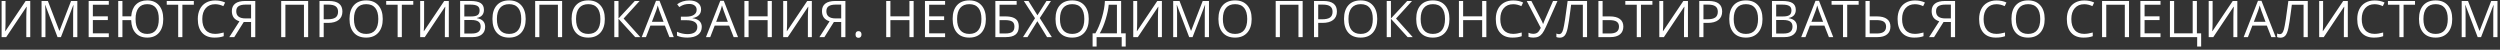 <?xml version="1.0" encoding="UTF-8"?>
<svg width="754px" height="15px" viewBox="0 0 754 15" version="1.1" xmlns="http://www.w3.org/2000/svg" xmlns:xlink="http://www.w3.org/1999/xlink">
    <rect x="0" y="0" width="754" height="15" fill="#333333" stroke="none"/>
    <!-- Generator: Sketch 52.4 (67378) - http://www.bohemiancoding.com/sketch -->
    <title>ИМЕЮТСЯ ПРОТИВОПОКАЗ</title>
    <desc>Created with Sketch.</desc>
    <g id="Page-1" stroke="none" stroke-width="1" fill="none" fill-rule="evenodd">
        <g id="Главная-планшет" transform="translate(-7, -4329)" fill="#FFFFFF">
            <path d="M7.487,4329.295 L8.672,4329.295 L8.672,4335.354 C8.672,4336.472 8.637,4337.483 8.567,4338.388 L8.627,4338.388 L14.739,4329.295 L16.125,4329.295 L16.125,4340.191 L14.932,4340.191 L14.932,4334.192 C14.932,4333.193 14.975,4332.144 15.059,4331.046 L14.992,4331.046 L8.873,4340.191 L7.487,4340.191 L7.487,4329.295 Z M24.355,4340.191 L20.659,4330.532 L20.599,4330.532 C20.669,4331.297 20.703,4332.207 20.703,4333.26 L20.703,4340.191 L19.533,4340.191 L19.533,4329.295 L21.441,4329.295 L24.892,4338.283 L24.952,4338.283 L28.432,4329.295 L30.325,4329.295 L30.325,4340.191 L29.058,4340.191 L29.058,4333.17 C29.058,4332.366 29.093,4331.491 29.163,4330.547 L29.103,4330.547 L25.376,4340.191 L24.355,4340.191 Z M39.815,4340.191 L33.741,4340.191 L33.741,4329.295 L39.815,4329.295 L39.815,4330.42 L35.008,4330.42 L35.008,4333.931 L39.525,4333.931 L39.525,4335.049 L35.008,4335.049 L35.008,4339.058 L39.815,4339.058 L39.815,4340.191 Z M56.237,4334.728 C56.237,4336.487 55.813,4337.862 54.966,4338.853 C54.119,4339.845 52.94,4340.34 51.43,4340.34 C49.934,4340.34 48.763,4339.884 47.915,4338.973 C47.068,4338.061 46.617,4336.758 46.563,4335.064 L43.924,4335.064 L43.924,4340.191 L42.657,4340.191 L42.657,4329.295 L43.924,4329.295 L43.924,4333.931 L46.578,4333.931 C46.692,4332.385 47.168,4331.198 48.005,4330.368 C48.842,4329.538 49.974,4329.124 51.4,4329.124 C52.925,4329.124 54.113,4329.622 54.962,4330.618 C55.812,4331.614 56.237,4332.984 56.237,4334.728 Z M47.889,4334.728 C47.889,4336.199 48.185,4337.317 48.776,4338.082 C49.368,4338.847 50.237,4339.23 51.385,4339.23 C52.547,4339.23 53.423,4338.85 54.012,4338.089 C54.601,4337.329 54.895,4336.209 54.895,4334.728 C54.895,4333.247 54.603,4332.132 54.019,4331.382 C53.436,4330.632 52.567,4330.256 51.415,4330.256 C50.257,4330.256 49.38,4330.635 48.784,4331.393 C48.188,4332.151 47.889,4333.262 47.889,4334.728 Z M62.008,4340.191 L60.741,4340.191 L60.741,4330.42 L57.29,4330.42 L57.29,4329.295 L65.459,4329.295 L65.459,4330.42 L62.008,4330.42 L62.008,4340.191 Z M71.886,4330.271 C70.688,4330.271 69.743,4330.67 69.05,4331.467 C68.357,4332.265 68.01,4333.357 68.01,4334.743 C68.01,4336.169 68.344,4337.271 69.012,4338.048 C69.681,4338.826 70.633,4339.215 71.871,4339.215 C72.631,4339.215 73.498,4339.078 74.472,4338.805 L74.472,4339.915 C73.716,4340.199 72.785,4340.34 71.677,4340.34 C70.072,4340.34 68.834,4339.853 67.962,4338.879 C67.09,4337.906 66.654,4336.522 66.654,4334.728 C66.654,4333.605 66.863,4332.621 67.283,4331.777 C67.703,4330.932 68.309,4330.281 69.102,4329.824 C69.894,4329.367 70.827,4329.138 71.9,4329.138 C73.043,4329.138 74.042,4329.347 74.896,4329.764 L74.36,4330.853 C73.535,4330.465 72.71,4330.271 71.886,4330.271 Z M80.511,4335.645 L77.657,4340.191 L76.159,4340.191 L79.214,4335.429 C78.414,4335.175 77.833,4334.791 77.47,4334.277 C77.108,4333.763 76.926,4333.113 76.926,4332.328 C76.926,4331.354 77.263,4330.605 77.936,4330.081 C78.609,4329.557 79.629,4329.295 80.996,4329.295 L83.992,4329.295 L83.992,4340.191 L82.725,4340.191 L82.725,4335.645 L80.511,4335.645 Z M82.725,4330.391 L81.033,4330.391 C80.124,4330.391 79.433,4330.547 78.961,4330.86 C78.489,4331.173 78.253,4331.682 78.253,4332.388 C78.253,4333.834 79.194,4334.557 81.078,4334.557 L82.725,4334.557 L82.725,4330.391 Z M99.939,4340.191 L98.672,4340.191 L98.672,4330.42 L93.074,4330.42 L93.074,4340.191 L91.807,4340.191 L91.807,4329.295 L99.939,4329.295 L99.939,4340.191 Z M110.271,4332.47 C110.271,4333.573 109.895,4334.421 109.142,4335.015 C108.389,4335.609 107.312,4335.906 105.911,4335.906 L104.629,4335.906 L104.629,4340.191 L103.362,4340.191 L103.362,4329.295 L106.187,4329.295 C108.91,4329.295 110.271,4330.353 110.271,4332.47 Z M104.629,4334.818 L105.769,4334.818 C106.892,4334.818 107.705,4334.636 108.206,4334.274 C108.708,4333.911 108.959,4333.329 108.959,4332.53 C108.959,4331.809 108.723,4331.272 108.251,4330.92 C107.779,4330.567 107.044,4330.391 106.045,4330.391 L104.629,4330.391 L104.629,4334.818 Z M122.437,4334.728 C122.437,4336.472 121.996,4337.843 121.114,4338.842 C120.232,4339.841 119.006,4340.34 117.436,4340.34 C115.831,4340.34 114.592,4339.85 113.72,4338.868 C112.848,4337.887 112.412,4336.502 112.412,4334.713 C112.412,4332.939 112.85,4331.564 113.724,4330.588 C114.599,4329.612 115.841,4329.124 117.451,4329.124 C119.016,4329.124 120.238,4329.62 121.117,4330.614 C121.997,4331.608 122.437,4332.979 122.437,4334.728 Z M113.754,4334.728 C113.754,4336.204 114.068,4337.323 114.697,4338.086 C115.325,4338.848 116.238,4339.23 117.436,4339.23 C118.643,4339.23 119.555,4338.85 120.171,4338.089 C120.787,4337.329 121.095,4336.209 121.095,4334.728 C121.095,4333.262 120.788,4332.151 120.175,4331.393 C119.561,4330.635 118.653,4330.256 117.451,4330.256 C116.243,4330.256 115.325,4330.638 114.697,4331.4 C114.068,4332.163 113.754,4333.272 113.754,4334.728 Z M128.193,4340.191 L126.926,4340.191 L126.926,4330.42 L123.475,4330.42 L123.475,4329.295 L131.644,4329.295 L131.644,4330.42 L128.193,4330.42 L128.193,4340.191 Z M133.726,4329.295 L134.911,4329.295 L134.911,4335.354 C134.911,4336.472 134.876,4337.483 134.806,4338.388 L134.866,4338.388 L140.977,4329.295 L142.363,4329.295 L142.363,4340.191 L141.171,4340.191 L141.171,4334.192 C141.171,4333.193 141.213,4332.144 141.298,4331.046 L141.231,4331.046 L135.112,4340.191 L133.726,4340.191 L133.726,4329.295 Z M145.772,4329.295 L148.85,4329.295 C150.296,4329.295 151.342,4329.511 151.988,4329.943 C152.634,4330.376 152.957,4331.059 152.957,4331.993 C152.957,4332.639 152.777,4333.172 152.416,4333.592 C152.056,4334.011 151.531,4334.283 150.84,4334.408 L150.84,4334.482 C152.495,4334.765 153.322,4335.635 153.322,4337.091 C153.322,4338.065 152.993,4338.825 152.334,4339.371 C151.676,4339.918 150.756,4340.191 149.573,4340.191 L145.772,4340.191 L145.772,4329.295 Z M147.039,4333.96 L149.126,4333.96 C150.02,4333.96 150.664,4333.82 151.056,4333.539 C151.449,4333.259 151.645,4332.785 151.645,4332.12 C151.645,4331.508 151.426,4331.068 150.989,4330.797 C150.552,4330.526 149.856,4330.391 148.902,4330.391 L147.039,4330.391 L147.039,4333.96 Z M147.039,4335.034 L147.039,4339.11 L149.312,4339.11 C150.192,4339.11 150.854,4338.94 151.298,4338.6 C151.743,4338.26 151.965,4337.727 151.965,4337.001 C151.965,4336.326 151.738,4335.829 151.283,4335.511 C150.829,4335.193 150.137,4335.034 149.208,4335.034 L147.039,4335.034 Z M165.547,4334.728 C165.547,4336.472 165.106,4337.843 164.224,4338.842 C163.342,4339.841 162.116,4340.34 160.546,4340.34 C158.941,4340.34 157.703,4339.85 156.831,4338.868 C155.959,4337.887 155.523,4336.502 155.523,4334.713 C155.523,4332.939 155.96,4331.564 156.835,4330.588 C157.709,4329.612 158.951,4329.124 160.561,4329.124 C162.126,4329.124 163.349,4329.62 164.228,4330.614 C165.107,4331.608 165.547,4332.979 165.547,4334.728 Z M156.865,4334.728 C156.865,4336.204 157.179,4337.323 157.807,4338.086 C158.436,4338.848 159.349,4339.23 160.546,4339.23 C161.754,4339.23 162.665,4338.85 163.282,4338.089 C163.898,4337.329 164.206,4336.209 164.206,4334.728 C164.206,4333.262 163.899,4332.151 163.285,4331.393 C162.672,4330.635 161.764,4330.256 160.561,4330.256 C159.354,4330.256 158.436,4330.638 157.807,4331.4 C157.179,4332.163 156.865,4333.272 156.865,4334.728 Z M176.535,4340.191 L175.268,4340.191 L175.268,4330.42 L169.671,4330.42 L169.671,4340.191 L168.404,4340.191 L168.404,4329.295 L176.535,4329.295 L176.535,4340.191 Z M189.417,4334.728 C189.417,4336.472 188.976,4337.843 188.094,4338.842 C187.212,4339.841 185.986,4340.34 184.416,4340.34 C182.811,4340.34 181.572,4339.85 180.7,4338.868 C179.828,4337.887 179.392,4336.502 179.392,4334.713 C179.392,4332.939 179.83,4331.564 180.704,4330.588 C181.579,4329.612 182.821,4329.124 184.431,4329.124 C185.996,4329.124 187.218,4329.62 188.097,4330.614 C188.977,4331.608 189.417,4332.979 189.417,4334.728 Z M180.734,4334.728 C180.734,4336.204 181.048,4337.323 181.677,4338.086 C182.305,4338.848 183.218,4339.23 184.416,4339.23 C185.623,4339.23 186.535,4338.85 187.151,4338.089 C187.767,4337.329 188.075,4336.209 188.075,4334.728 C188.075,4333.262 187.768,4332.151 187.155,4331.393 C186.541,4330.635 185.633,4330.256 184.431,4330.256 C183.223,4330.256 182.305,4330.638 181.677,4331.4 C181.048,4332.163 180.734,4333.272 180.734,4334.728 Z M200.114,4340.191 L198.579,4340.191 L193.541,4334.669 L193.541,4340.191 L192.274,4340.191 L192.274,4329.295 L193.541,4329.295 L193.541,4334.572 L198.452,4329.295 L199.905,4329.295 L195.083,4334.587 L200.114,4340.191 Z M208.889,4340.191 L207.532,4336.726 L203.165,4336.726 L201.823,4340.191 L200.542,4340.191 L204.849,4329.25 L205.915,4329.25 L210.201,4340.191 L208.889,4340.191 Z M207.137,4335.585 L205.87,4332.209 C205.706,4331.782 205.537,4331.258 205.364,4330.636 C205.254,4331.113 205.098,4331.638 204.894,4332.209 L203.612,4335.585 L207.137,4335.585 Z M218.446,4331.844 C218.446,4332.559 218.219,4333.141 217.764,4333.588 C217.309,4334.035 216.682,4334.318 215.882,4334.437 L215.882,4334.497 C216.791,4334.621 217.481,4334.907 217.95,4335.354 C218.42,4335.801 218.655,4336.385 218.655,4337.106 C218.655,4338.124 218.275,4338.918 217.514,4339.487 C216.754,4340.056 215.681,4340.34 214.295,4340.34 C213.028,4340.34 211.989,4340.144 211.179,4339.751 L211.179,4338.574 C211.656,4338.802 212.172,4338.979 212.726,4339.103 C213.28,4339.227 213.813,4339.289 214.325,4339.289 C215.308,4339.289 216.052,4339.103 216.557,4338.73 C217.061,4338.358 217.313,4337.821 217.313,4337.121 C217.313,4336.455 217.034,4335.95 216.475,4335.608 C215.916,4335.265 215.082,4335.093 213.974,4335.093 L212.35,4335.093 L212.35,4334.028 L213.907,4334.028 C214.926,4334.028 215.715,4333.845 216.273,4333.48 C216.832,4333.115 217.112,4332.604 217.112,4331.948 C217.112,4331.417 216.911,4330.992 216.508,4330.674 C216.106,4330.356 215.564,4330.197 214.884,4330.197 C214.337,4330.197 213.843,4330.259 213.4,4330.383 C212.958,4330.507 212.446,4330.753 211.865,4331.121 L211.239,4330.271 C211.741,4329.899 212.304,4329.617 212.927,4329.425 C213.551,4329.234 214.198,4329.138 214.869,4329.138 C215.987,4329.138 216.862,4329.383 217.496,4329.873 C218.129,4330.362 218.446,4331.019 218.446,4331.844 Z M228.272,4340.191 L226.915,4336.726 L222.548,4336.726 L221.206,4340.191 L219.924,4340.191 L224.232,4329.25 L225.298,4329.25 L229.583,4340.191 L228.272,4340.191 Z M226.52,4335.585 L225.253,4332.209 C225.089,4331.782 224.92,4331.258 224.746,4330.636 C224.637,4331.113 224.48,4331.638 224.277,4332.209 L222.995,4335.585 L226.52,4335.585 Z M239.781,4340.191 L238.514,4340.191 L238.514,4335.064 L232.776,4335.064 L232.776,4340.191 L231.509,4340.191 L231.509,4329.295 L232.776,4329.295 L232.776,4333.931 L238.514,4333.931 L238.514,4329.295 L239.781,4329.295 L239.781,4340.191 Z M243.212,4329.295 L244.397,4329.295 L244.397,4335.354 C244.397,4336.472 244.363,4337.483 244.293,4338.388 L244.353,4338.388 L250.464,4329.295 L251.85,4329.295 L251.85,4340.191 L250.658,4340.191 L250.658,4334.192 C250.658,4333.193 250.7,4332.144 250.785,4331.046 L250.717,4331.046 L244.599,4340.191 L243.212,4340.191 L243.212,4329.295 Z M258.493,4335.645 L255.639,4340.191 L254.141,4340.191 L257.197,4335.429 C256.397,4335.175 255.815,4334.791 255.453,4334.277 C255.09,4333.763 254.909,4333.113 254.909,4332.328 C254.909,4331.354 255.245,4330.605 255.918,4330.081 C256.592,4329.557 257.611,4329.295 258.978,4329.295 L261.974,4329.295 L261.974,4340.191 L260.707,4340.191 L260.707,4335.645 L258.493,4335.645 Z M260.707,4330.391 L259.015,4330.391 C258.106,4330.391 257.415,4330.547 256.943,4330.86 C256.471,4331.173 256.235,4331.682 256.235,4332.388 C256.235,4333.834 257.177,4334.557 259.06,4334.557 L260.707,4334.557 L260.707,4330.391 Z M265.032,4339.401 C265.032,4339.068 265.108,4338.816 265.26,4338.645 C265.411,4338.473 265.628,4338.388 265.912,4338.388 C266.2,4338.388 266.425,4338.473 266.586,4338.645 C266.748,4338.816 266.828,4339.068 266.828,4339.401 C266.828,4339.724 266.746,4339.973 266.582,4340.146 C266.418,4340.32 266.195,4340.407 265.912,4340.407 C265.658,4340.407 265.448,4340.329 265.282,4340.172 C265.115,4340.016 265.032,4339.759 265.032,4339.401 Z M282.552,4340.191 L281.285,4340.191 L281.285,4335.064 L275.546,4335.064 L275.546,4340.191 L274.279,4340.191 L274.279,4329.295 L275.546,4329.295 L275.546,4333.931 L281.285,4333.931 L281.285,4329.295 L282.552,4329.295 L282.552,4340.191 Z M292.042,4340.191 L285.968,4340.191 L285.968,4329.295 L292.042,4329.295 L292.042,4330.42 L287.235,4330.42 L287.235,4333.931 L291.751,4333.931 L291.751,4335.049 L287.235,4335.049 L287.235,4339.058 L292.042,4339.058 L292.042,4340.191 Z M304.342,4334.728 C304.342,4336.472 303.901,4337.843 303.019,4338.842 C302.137,4339.841 300.911,4340.34 299.341,4340.34 C297.736,4340.34 296.498,4339.85 295.626,4338.868 C294.754,4337.887 294.318,4336.502 294.318,4334.713 C294.318,4332.939 294.755,4331.564 295.629,4330.588 C296.504,4329.612 297.746,4329.124 299.356,4329.124 C300.921,4329.124 302.143,4329.62 303.023,4330.614 C303.902,4331.608 304.342,4332.979 304.342,4334.728 Z M295.659,4334.728 C295.659,4336.204 295.973,4337.323 296.602,4338.086 C297.23,4338.848 298.143,4339.23 299.341,4339.23 C300.548,4339.23 301.46,4338.85 302.076,4338.089 C302.692,4337.329 303,4336.209 303,4334.728 C303,4333.262 302.693,4332.151 302.08,4331.393 C301.466,4330.635 300.558,4330.256 299.356,4330.256 C298.148,4330.256 297.23,4330.638 296.602,4331.4 C295.973,4332.163 295.659,4333.272 295.659,4334.728 Z M314.264,4337.016 C314.264,4338.099 313.942,4338.899 313.299,4339.416 C312.656,4339.933 311.685,4340.191 310.389,4340.191 L307.199,4340.191 L307.199,4329.295 L313.623,4329.295 L313.623,4330.42 L308.466,4330.42 L308.466,4333.946 L310.158,4333.946 C311.117,4333.946 311.897,4334.056 312.498,4334.277 C313.099,4334.498 313.544,4334.825 313.832,4335.257 C314.12,4335.69 314.264,4336.276 314.264,4337.016 Z M308.466,4339.096 L310.247,4339.096 C311.191,4339.096 311.878,4338.934 312.308,4338.611 C312.738,4338.288 312.952,4337.757 312.952,4337.016 C312.952,4336.311 312.734,4335.809 312.297,4335.511 C311.859,4335.213 311.097,4335.064 310.009,4335.064 L308.466,4335.064 L308.466,4339.096 Z M324.231,4340.191 L322.793,4340.191 L319.864,4335.399 L316.883,4340.191 L315.541,4340.191 L319.163,4334.497 L315.787,4329.295 L317.188,4329.295 L319.894,4333.61 L322.621,4329.295 L323.97,4329.295 L320.594,4334.452 L324.231,4340.191 Z M335.369,4334.728 C335.369,4336.472 334.928,4337.843 334.046,4338.842 C333.164,4339.841 331.938,4340.34 330.368,4340.34 C328.763,4340.34 327.524,4339.85 326.652,4338.868 C325.78,4337.887 325.344,4336.502 325.344,4334.713 C325.344,4332.939 325.782,4331.564 326.656,4330.588 C327.531,4329.612 328.773,4329.124 330.383,4329.124 C331.948,4329.124 333.17,4329.62 334.049,4330.614 C334.929,4331.608 335.369,4332.979 335.369,4334.728 Z M326.686,4334.728 C326.686,4336.204 327,4337.323 327.629,4338.086 C328.257,4338.848 329.17,4339.23 330.368,4339.23 C331.575,4339.23 332.487,4338.85 333.103,4338.089 C333.719,4337.329 334.027,4336.209 334.027,4334.728 C334.027,4333.262 333.72,4332.151 333.107,4331.393 C332.493,4330.635 331.585,4330.256 330.383,4330.256 C329.175,4330.256 328.257,4330.638 327.629,4331.4 C327,4332.163 326.686,4333.272 326.686,4334.728 Z M346.513,4343.031 L345.306,4343.031 L345.306,4340.191 L337.734,4340.191 L337.734,4343.031 L336.526,4343.031 L336.526,4339.043 L337.368,4339.043 C338.134,4337.757 338.788,4336.191 339.332,4334.348 C339.876,4332.505 340.178,4330.82 340.238,4329.295 L345.134,4329.295 L345.134,4339.043 L346.513,4339.043 L346.513,4343.031 Z M343.867,4339.043 L343.867,4330.435 L341.386,4330.435 C341.296,4331.638 340.996,4333.082 340.484,4334.769 C339.972,4336.456 339.376,4337.881 338.695,4339.043 L343.867,4339.043 Z M348.789,4329.295 L349.974,4329.295 L349.974,4335.354 C349.974,4336.472 349.939,4337.483 349.87,4338.388 L349.929,4338.388 L356.041,4329.295 L357.427,4329.295 L357.427,4340.191 L356.234,4340.191 L356.234,4334.192 C356.234,4333.193 356.277,4332.144 356.361,4331.046 L356.294,4331.046 L350.175,4340.191 L348.789,4340.191 L348.789,4329.295 Z M365.657,4340.191 L361.961,4330.532 L361.901,4330.532 C361.971,4331.297 362.006,4332.207 362.006,4333.26 L362.006,4340.191 L360.835,4340.191 L360.835,4329.295 L362.743,4329.295 L366.194,4338.283 L366.254,4338.283 L369.734,4329.295 L371.627,4329.295 L371.627,4340.191 L370.36,4340.191 L370.36,4333.17 C370.36,4332.366 370.395,4331.491 370.465,4330.547 L370.405,4330.547 L366.679,4340.191 L365.657,4340.191 Z M384.501,4334.728 C384.501,4336.472 384.06,4337.843 383.178,4338.842 C382.296,4339.841 381.07,4340.34 379.5,4340.34 C377.895,4340.34 376.657,4339.85 375.785,4338.868 C374.913,4337.887 374.477,4336.502 374.477,4334.713 C374.477,4332.939 374.914,4331.564 375.789,4330.588 C376.663,4329.612 377.905,4329.124 379.515,4329.124 C381.08,4329.124 382.302,4329.62 383.182,4330.614 C384.061,4331.608 384.501,4332.979 384.501,4334.728 Z M375.818,4334.728 C375.818,4336.204 376.133,4337.323 376.761,4338.086 C377.39,4338.848 378.303,4339.23 379.5,4339.23 C380.708,4339.23 381.619,4338.85 382.235,4338.089 C382.851,4337.329 383.16,4336.209 383.16,4334.728 C383.16,4333.262 382.853,4332.151 382.239,4331.393 C381.625,4330.635 380.717,4330.256 379.515,4330.256 C378.308,4330.256 377.39,4330.638 376.761,4331.4 C376.133,4332.163 375.818,4333.272 375.818,4334.728 Z M399.882,4340.191 L398.615,4340.191 L398.615,4330.42 L393.017,4330.42 L393.017,4340.191 L391.75,4340.191 L391.75,4329.295 L399.882,4329.295 L399.882,4340.191 Z M410.214,4332.47 C410.214,4333.573 409.838,4334.421 409.085,4335.015 C408.332,4335.609 407.255,4335.906 405.854,4335.906 L404.572,4335.906 L404.572,4340.191 L403.305,4340.191 L403.305,4329.295 L406.13,4329.295 C408.853,4329.295 410.214,4330.353 410.214,4332.47 Z M404.572,4334.818 L405.712,4334.818 C406.835,4334.818 407.648,4334.636 408.149,4334.274 C408.651,4333.911 408.902,4333.329 408.902,4332.53 C408.902,4331.809 408.666,4331.272 408.194,4330.92 C407.722,4330.567 406.987,4330.391 405.988,4330.391 L404.572,4330.391 L404.572,4334.818 Z M422.38,4334.728 C422.38,4336.472 421.939,4337.843 421.057,4338.842 C420.175,4339.841 418.949,4340.34 417.379,4340.34 C415.774,4340.34 414.535,4339.85 413.663,4338.868 C412.791,4337.887 412.355,4336.502 412.355,4334.713 C412.355,4332.939 412.793,4331.564 413.667,4330.588 C414.542,4329.612 415.784,4329.124 417.394,4329.124 C418.959,4329.124 420.181,4329.62 421.06,4330.614 C421.94,4331.608 422.38,4332.979 422.38,4334.728 Z M413.697,4334.728 C413.697,4336.204 414.011,4337.323 414.64,4338.086 C415.268,4338.848 416.181,4339.23 417.379,4339.23 C418.586,4339.23 419.498,4338.85 420.114,4338.089 C420.73,4337.329 421.038,4336.209 421.038,4334.728 C421.038,4333.262 420.731,4332.151 420.118,4331.393 C419.504,4330.635 418.596,4330.256 417.394,4330.256 C416.186,4330.256 415.268,4330.638 414.64,4331.4 C414.011,4332.163 413.697,4333.272 413.697,4334.728 Z M433.077,4340.191 L431.542,4340.191 L426.504,4334.669 L426.504,4340.191 L425.237,4340.191 L425.237,4329.295 L426.504,4329.295 L426.504,4334.572 L431.415,4329.295 L432.868,4329.295 L428.046,4334.587 L433.077,4340.191 Z M444.155,4334.728 C444.155,4336.472 443.714,4337.843 442.832,4338.842 C441.95,4339.841 440.724,4340.34 439.154,4340.34 C437.549,4340.34 436.311,4339.85 435.439,4338.868 C434.567,4337.887 434.131,4336.502 434.131,4334.713 C434.131,4332.939 434.568,4331.564 435.442,4330.588 C436.317,4329.612 437.559,4329.124 439.169,4329.124 C440.734,4329.124 441.956,4329.62 442.836,4330.614 C443.715,4331.608 444.155,4332.979 444.155,4334.728 Z M435.472,4334.728 C435.472,4336.204 435.786,4337.323 436.415,4338.086 C437.043,4338.848 437.956,4339.23 439.154,4339.23 C440.361,4339.23 441.273,4338.85 441.889,4338.089 C442.505,4337.329 442.813,4336.209 442.813,4334.728 C442.813,4333.262 442.506,4332.151 441.893,4331.393 C441.279,4330.635 440.371,4330.256 439.169,4330.256 C437.961,4330.256 437.043,4330.638 436.415,4331.4 C435.786,4332.163 435.472,4333.272 435.472,4334.728 Z M455.285,4340.191 L454.018,4340.191 L454.018,4335.064 L448.279,4335.064 L448.279,4340.191 L447.012,4340.191 L447.012,4329.295 L448.279,4329.295 L448.279,4333.931 L454.018,4333.931 L454.018,4329.295 L455.285,4329.295 L455.285,4340.191 Z M463.366,4330.271 C462.169,4330.271 461.223,4330.67 460.53,4331.467 C459.837,4332.265 459.491,4333.357 459.491,4334.743 C459.491,4336.169 459.825,4337.271 460.493,4338.048 C461.161,4338.826 462.114,4339.215 463.351,4339.215 C464.111,4339.215 464.978,4339.078 465.952,4338.805 L465.952,4339.915 C465.197,4340.199 464.265,4340.34 463.157,4340.34 C461.553,4340.34 460.314,4339.853 459.442,4338.879 C458.57,4337.906 458.134,4336.522 458.134,4334.728 C458.134,4333.605 458.344,4332.621 458.764,4331.777 C459.184,4330.932 459.79,4330.281 460.582,4329.824 C461.375,4329.367 462.308,4329.138 463.381,4329.138 C464.524,4329.138 465.523,4329.347 466.377,4329.764 L465.841,4330.853 C465.016,4330.465 464.191,4330.271 463.366,4330.271 Z M469.443,4340.34 C468.891,4340.34 468.407,4340.266 467.99,4340.117 L467.99,4338.879 C468.452,4339.093 468.921,4339.2 469.398,4339.2 C469.945,4339.2 470.383,4339.074 470.714,4338.824 C471.044,4338.573 471.373,4338.102 471.701,4337.411 L467.46,4329.295 L468.862,4329.295 L472.081,4335.488 C472.205,4335.732 472.302,4335.97 472.372,4336.204 L472.431,4336.204 C472.571,4335.786 472.667,4335.523 472.722,4335.414 L475.398,4329.295 L476.739,4329.295 L473.259,4337.091 C472.841,4338.02 472.465,4338.696 472.13,4339.118 C471.794,4339.54 471.417,4339.85 470.997,4340.046 C470.577,4340.242 470.059,4340.34 469.443,4340.34 Z M485.656,4340.191 L484.389,4340.191 L484.389,4330.42 L480.848,4330.42 L480.617,4332.209 C480.314,4334.589 480.047,4336.329 479.816,4337.43 C479.585,4338.53 479.281,4339.297 478.903,4339.729 C478.526,4340.161 478.024,4340.372 477.398,4340.363 C477.03,4340.363 476.7,4340.3 476.406,4340.176 L476.406,4339.11 C476.675,4339.24 476.955,4339.304 477.249,4339.304 C477.512,4339.304 477.742,4339.196 477.938,4338.98 C478.134,4338.764 478.308,4338.389 478.46,4337.855 C478.611,4337.321 478.803,4336.307 479.034,4334.814 C479.265,4333.321 479.519,4331.481 479.798,4329.295 L485.656,4329.295 L485.656,4340.191 Z M496.599,4337.016 C496.599,4338.025 496.262,4338.806 495.589,4339.36 C494.916,4339.914 493.956,4340.191 492.709,4340.191 L489.079,4340.191 L489.079,4329.295 L490.346,4329.295 L490.346,4333.946 L492.515,4333.946 C493.841,4333.946 494.854,4334.208 495.552,4334.732 C496.25,4335.256 496.599,4336.017 496.599,4337.016 Z M490.346,4339.096 L492.574,4339.096 C494.383,4339.096 495.287,4338.402 495.287,4337.016 C495.287,4336.345 495.055,4335.852 494.59,4335.537 C494.126,4335.221 493.382,4335.064 492.358,4335.064 L490.346,4335.064 L490.346,4339.096 Z M501.915,4340.191 L500.648,4340.191 L500.648,4330.42 L497.198,4330.42 L497.198,4329.295 L505.366,4329.295 L505.366,4330.42 L501.915,4330.42 L501.915,4340.191 Z M507.448,4329.295 L508.633,4329.295 L508.633,4335.354 C508.633,4336.472 508.598,4337.483 508.529,4338.388 L508.588,4338.388 L514.7,4329.295 L516.086,4329.295 L516.086,4340.191 L514.894,4340.191 L514.894,4334.192 C514.894,4333.193 514.936,4332.144 515.02,4331.046 L514.953,4331.046 L508.834,4340.191 L507.448,4340.191 L507.448,4329.295 Z M526.403,4332.47 C526.403,4333.573 526.027,4334.421 525.274,4335.015 C524.522,4335.609 523.445,4335.906 522.044,4335.906 L520.762,4335.906 L520.762,4340.191 L519.495,4340.191 L519.495,4329.295 L522.319,4329.295 C525.042,4329.295 526.403,4330.353 526.403,4332.47 Z M520.762,4334.818 L521.902,4334.818 C523.025,4334.818 523.837,4334.636 524.339,4334.274 C524.841,4333.911 525.092,4333.329 525.092,4332.53 C525.092,4331.809 524.856,4331.272 524.384,4330.92 C523.912,4330.567 523.176,4330.391 522.178,4330.391 L520.762,4330.391 L520.762,4334.818 Z M538.569,4334.728 C538.569,4336.472 538.128,4337.843 537.246,4338.842 C536.364,4339.841 535.138,4340.34 533.568,4340.34 C531.963,4340.34 530.725,4339.85 529.853,4338.868 C528.981,4337.887 528.545,4336.502 528.545,4334.713 C528.545,4332.939 528.982,4331.564 529.857,4330.588 C530.731,4329.612 531.973,4329.124 533.583,4329.124 C535.148,4329.124 536.371,4329.62 537.25,4330.614 C538.13,4331.608 538.569,4332.979 538.569,4334.728 Z M529.887,4334.728 C529.887,4336.204 530.201,4337.323 530.829,4338.086 C531.458,4338.848 532.371,4339.23 533.568,4339.23 C534.776,4339.23 535.687,4338.85 536.304,4338.089 C536.92,4337.329 537.228,4336.209 537.228,4334.728 C537.228,4333.262 536.921,4332.151 536.307,4331.393 C535.694,4330.635 534.786,4330.256 533.583,4330.256 C532.376,4330.256 531.458,4330.638 530.829,4331.4 C530.201,4332.163 529.887,4333.272 529.887,4334.728 Z M541.426,4329.295 L544.504,4329.295 C545.95,4329.295 546.996,4329.511 547.642,4329.943 C548.288,4330.376 548.611,4331.059 548.611,4331.993 C548.611,4332.639 548.431,4333.172 548.071,4333.592 C547.71,4334.011 547.185,4334.283 546.494,4334.408 L546.494,4334.482 C548.149,4334.765 548.976,4335.635 548.976,4337.091 C548.976,4338.065 548.647,4338.825 547.989,4339.371 C547.33,4339.918 546.41,4340.191 545.227,4340.191 L541.426,4340.191 L541.426,4329.295 Z M542.693,4333.96 L544.78,4333.96 C545.674,4333.96 546.318,4333.82 546.71,4333.539 C547.103,4333.259 547.299,4332.785 547.299,4332.12 C547.299,4331.508 547.081,4331.068 546.643,4330.797 C546.206,4330.526 545.51,4330.391 544.557,4330.391 L542.693,4330.391 L542.693,4333.96 Z M542.693,4335.034 L542.693,4339.11 L544.966,4339.11 C545.846,4339.11 546.508,4338.94 546.953,4338.6 C547.397,4338.26 547.62,4337.727 547.62,4337.001 C547.62,4336.326 547.392,4335.829 546.938,4335.511 C546.483,4335.193 545.791,4335.034 544.862,4335.034 L542.693,4335.034 Z M558.593,4340.191 L557.237,4336.726 L552.869,4336.726 L551.528,4340.191 L550.246,4340.191 L554.553,4329.25 L555.619,4329.25 L559.905,4340.191 L558.593,4340.191 Z M556.841,4335.585 L555.575,4332.209 C555.411,4331.782 555.242,4331.258 555.068,4330.636 C554.958,4331.113 554.802,4331.638 554.598,4332.209 L553.316,4335.585 L556.841,4335.585 Z M564.118,4340.191 L562.851,4340.191 L562.851,4330.42 L559.4,4330.42 L559.4,4329.295 L567.569,4329.295 L567.569,4330.42 L564.118,4330.42 L564.118,4340.191 Z M577.156,4337.016 C577.156,4338.025 576.819,4338.806 576.146,4339.36 C575.473,4339.914 574.513,4340.191 573.265,4340.191 L569.636,4340.191 L569.636,4329.295 L570.903,4329.295 L570.903,4333.946 L573.072,4333.946 C574.398,4333.946 575.411,4334.208 576.109,4334.732 C576.807,4335.256 577.156,4336.017 577.156,4337.016 Z M570.903,4339.096 L573.131,4339.096 C574.94,4339.096 575.844,4338.402 575.844,4337.016 C575.844,4336.345 575.612,4335.852 575.147,4335.537 C574.683,4335.221 573.939,4335.064 572.915,4335.064 L570.903,4335.064 L570.903,4339.096 Z M584.544,4330.271 C583.347,4330.271 582.402,4330.67 581.708,4331.467 C581.015,4332.265 580.669,4333.357 580.669,4334.743 C580.669,4336.169 581.003,4337.271 581.671,4338.048 C582.339,4338.826 583.292,4339.215 584.529,4339.215 C585.29,4339.215 586.157,4339.078 587.13,4338.805 L587.13,4339.915 C586.375,4340.199 585.444,4340.34 584.336,4340.34 C582.731,4340.34 581.492,4339.853 580.62,4338.879 C579.748,4337.906 579.312,4336.522 579.312,4334.728 C579.312,4333.605 579.522,4332.621 579.942,4331.777 C580.362,4330.932 580.968,4330.281 581.761,4329.824 C582.553,4329.367 583.486,4329.138 584.559,4329.138 C585.702,4329.138 586.701,4329.347 587.555,4329.764 L587.019,4330.853 C586.194,4330.465 585.369,4330.271 584.544,4330.271 Z M593.17,4335.645 L590.315,4340.191 L588.817,4340.191 L591.873,4335.429 C591.073,4335.175 590.492,4334.791 590.129,4334.277 C589.766,4333.763 589.585,4333.113 589.585,4332.328 C589.585,4331.354 589.922,4330.605 590.595,4330.081 C591.268,4329.557 592.288,4329.295 593.654,4329.295 L596.65,4329.295 L596.65,4340.191 L595.383,4340.191 L595.383,4335.645 L593.17,4335.645 Z M595.383,4330.391 L593.692,4330.391 C592.782,4330.391 592.092,4330.547 591.62,4330.86 C591.148,4331.173 590.912,4331.682 590.912,4332.388 C590.912,4333.834 591.853,4334.557 593.736,4334.557 L595.383,4334.557 L595.383,4330.391 Z M609.132,4330.271 C607.934,4330.271 606.989,4330.67 606.296,4331.467 C605.603,4332.265 605.256,4333.357 605.256,4334.743 C605.256,4336.169 605.59,4337.271 606.259,4338.048 C606.927,4338.826 607.88,4339.215 609.117,4339.215 C609.877,4339.215 610.744,4339.078 611.718,4338.805 L611.718,4339.915 C610.963,4340.199 610.031,4340.34 608.923,4340.34 C607.318,4340.34 606.08,4339.853 605.208,4338.879 C604.336,4337.906 603.9,4336.522 603.9,4334.728 C603.9,4333.605 604.11,4332.621 604.53,4331.777 C604.949,4330.932 605.556,4330.281 606.348,4329.824 C607.141,4329.367 608.073,4329.138 609.147,4329.138 C610.289,4329.138 611.288,4329.347 612.143,4329.764 L611.606,4330.853 C610.781,4330.465 609.957,4330.271 609.132,4330.271 Z M623.675,4334.728 C623.675,4336.472 623.234,4337.843 622.352,4338.842 C621.47,4339.841 620.244,4340.34 618.674,4340.34 C617.069,4340.34 615.831,4339.85 614.959,4338.868 C614.087,4337.887 613.651,4336.502 613.651,4334.713 C613.651,4332.939 614.088,4331.564 614.962,4330.588 C615.837,4329.612 617.079,4329.124 618.689,4329.124 C620.254,4329.124 621.476,4329.62 622.356,4330.614 C623.235,4331.608 623.675,4332.979 623.675,4334.728 Z M614.992,4334.728 C614.992,4336.204 615.307,4337.323 615.935,4338.086 C616.564,4338.848 617.477,4339.23 618.674,4339.23 C619.881,4339.23 620.793,4338.85 621.409,4338.089 C622.025,4337.329 622.333,4336.209 622.333,4334.728 C622.333,4333.262 622.027,4332.151 621.413,4331.393 C620.799,4330.635 619.891,4330.256 618.689,4330.256 C617.482,4330.256 616.564,4330.638 615.935,4331.4 C615.307,4332.163 614.992,4333.272 614.992,4334.728 Z M635.59,4330.271 C634.392,4330.271 633.447,4330.67 632.754,4331.467 C632.061,4332.265 631.714,4333.357 631.714,4334.743 C631.714,4336.169 632.048,4337.271 632.717,4338.048 C633.385,4338.826 634.338,4339.215 635.575,4339.215 C636.335,4339.215 637.202,4339.078 638.176,4338.805 L638.176,4339.915 C637.421,4340.199 636.489,4340.34 635.381,4340.34 C633.776,4340.34 632.538,4339.853 631.666,4338.879 C630.794,4337.906 630.358,4336.522 630.358,4334.728 C630.358,4333.605 630.568,4332.621 630.988,4331.777 C631.408,4330.932 632.014,4330.281 632.806,4329.824 C633.599,4329.367 634.532,4329.138 635.605,4329.138 C636.748,4329.138 637.746,4329.347 638.601,4329.764 L638.064,4330.853 C637.239,4330.465 636.415,4330.271 635.59,4330.271 Z M649.112,4340.191 L647.845,4340.191 L647.845,4330.42 L642.248,4330.42 L642.248,4340.191 L640.981,4340.191 L640.981,4329.295 L649.112,4329.295 L649.112,4340.191 Z M658.61,4340.191 L652.536,4340.191 L652.536,4329.295 L658.61,4329.295 L658.61,4330.42 L653.803,4330.42 L653.803,4333.931 L658.319,4333.931 L658.319,4335.049 L653.803,4335.049 L653.803,4339.058 L658.61,4339.058 L658.61,4340.191 Z M669.583,4339.043 L670.865,4339.043 L670.865,4343.031 L669.665,4343.031 L669.665,4340.191 L661.452,4340.191 L661.452,4329.295 L662.719,4329.295 L662.719,4339.043 L668.316,4339.043 L668.316,4329.295 L669.583,4329.295 L669.583,4339.043 Z M673.141,4329.295 L674.326,4329.295 L674.326,4335.354 C674.326,4336.472 674.291,4337.483 674.221,4338.388 L674.281,4338.388 L680.392,4329.295 L681.778,4329.295 L681.778,4340.191 L680.586,4340.191 L680.586,4334.192 C680.586,4333.193 680.628,4332.144 680.713,4331.046 L680.646,4331.046 L674.527,4340.191 L673.141,4340.191 L673.141,4329.295 Z M692.036,4340.191 L690.68,4336.726 L686.312,4336.726 L684.971,4340.191 L683.689,4340.191 L687.997,4329.25 L689.063,4329.25 L693.348,4340.191 L692.036,4340.191 Z M690.285,4335.585 L689.018,4332.209 C688.854,4331.782 688.685,4331.258 688.511,4330.636 C688.402,4331.113 688.245,4331.638 688.042,4332.209 L686.76,4335.585 L690.285,4335.585 Z M703.024,4340.191 L701.757,4340.191 L701.757,4330.42 L698.217,4330.42 L697.986,4332.209 C697.683,4334.589 697.416,4336.329 697.185,4337.43 C696.954,4338.53 696.65,4339.297 696.272,4339.729 C695.895,4340.161 695.393,4340.372 694.767,4340.363 C694.399,4340.363 694.069,4340.3 693.775,4340.176 L693.775,4339.11 C694.044,4339.24 694.324,4339.304 694.618,4339.304 C694.881,4339.304 695.111,4339.196 695.307,4338.98 C695.503,4338.764 695.677,4338.389 695.829,4337.855 C695.98,4337.321 696.172,4336.307 696.403,4334.814 C696.634,4333.321 696.888,4331.481 697.166,4329.295 L703.024,4329.295 L703.024,4340.191 Z M706.463,4329.295 L707.648,4329.295 L707.648,4335.354 C707.648,4336.472 707.613,4337.483 707.544,4338.388 L707.603,4338.388 L713.715,4329.295 L715.101,4329.295 L715.101,4340.191 L713.908,4340.191 L713.908,4334.192 C713.908,4333.193 713.951,4332.144 714.035,4331.046 L713.968,4331.046 L707.849,4340.191 L706.463,4340.191 L706.463,4329.295 Z M723.175,4330.271 C721.977,4330.271 721.032,4330.67 720.339,4331.467 C719.646,4332.265 719.299,4333.357 719.299,4334.743 C719.299,4336.169 719.633,4337.271 720.302,4338.048 C720.97,4338.826 721.923,4339.215 723.16,4339.215 C723.92,4339.215 724.787,4339.078 725.761,4338.805 L725.761,4339.915 C725.006,4340.199 724.074,4340.34 722.966,4340.34 C721.361,4340.34 720.123,4339.853 719.251,4338.879 C718.379,4337.906 717.943,4336.522 717.943,4334.728 C717.943,4333.605 718.153,4332.621 718.573,4331.777 C718.993,4330.932 719.599,4330.281 720.391,4329.824 C721.184,4329.367 722.117,4329.138 723.19,4329.138 C724.333,4329.138 725.331,4329.347 726.186,4329.764 L725.649,4330.853 C724.824,4330.465 724,4330.271 723.175,4330.271 Z M731.92,4340.191 L730.653,4340.191 L730.653,4330.42 L727.202,4330.42 L727.202,4329.295 L735.37,4329.295 L735.37,4330.42 L731.92,4330.42 L731.92,4340.191 Z M746.59,4334.728 C746.59,4336.472 746.149,4337.843 745.267,4338.842 C744.385,4339.841 743.159,4340.34 741.589,4340.34 C739.984,4340.34 738.745,4339.85 737.873,4338.868 C737.001,4337.887 736.565,4336.502 736.565,4334.713 C736.565,4332.939 737.003,4331.564 737.877,4330.588 C738.752,4329.612 739.994,4329.124 741.604,4329.124 C743.169,4329.124 744.391,4329.62 745.27,4330.614 C746.15,4331.608 746.59,4332.979 746.59,4334.728 Z M737.907,4334.728 C737.907,4336.204 738.221,4337.323 738.85,4338.086 C739.478,4338.848 740.391,4339.23 741.589,4339.23 C742.796,4339.23 743.708,4338.85 744.324,4338.089 C744.94,4337.329 745.248,4336.209 745.248,4334.728 C745.248,4333.262 744.941,4332.151 744.328,4331.393 C743.714,4330.635 742.806,4330.256 741.604,4330.256 C740.396,4330.256 739.478,4330.638 738.85,4331.4 C738.221,4332.163 737.907,4333.272 737.907,4334.728 Z M754.269,4340.191 L750.572,4330.532 L750.512,4330.532 C750.582,4331.297 750.617,4332.207 750.617,4333.26 L750.617,4340.191 L749.447,4340.191 L749.447,4329.295 L751.355,4329.295 L754.805,4338.283 L754.865,4338.283 L758.345,4329.295 L760.239,4329.295 L760.239,4340.191 L758.972,4340.191 L758.972,4333.17 C758.972,4332.366 759.006,4331.491 759.076,4330.547 L759.016,4330.547 L755.29,4340.191 L754.269,4340.191 Z" id="ИМЕЮТСЯ-ПРОТИВОПОКАЗ"></path>
        </g>
    </g>
</svg>